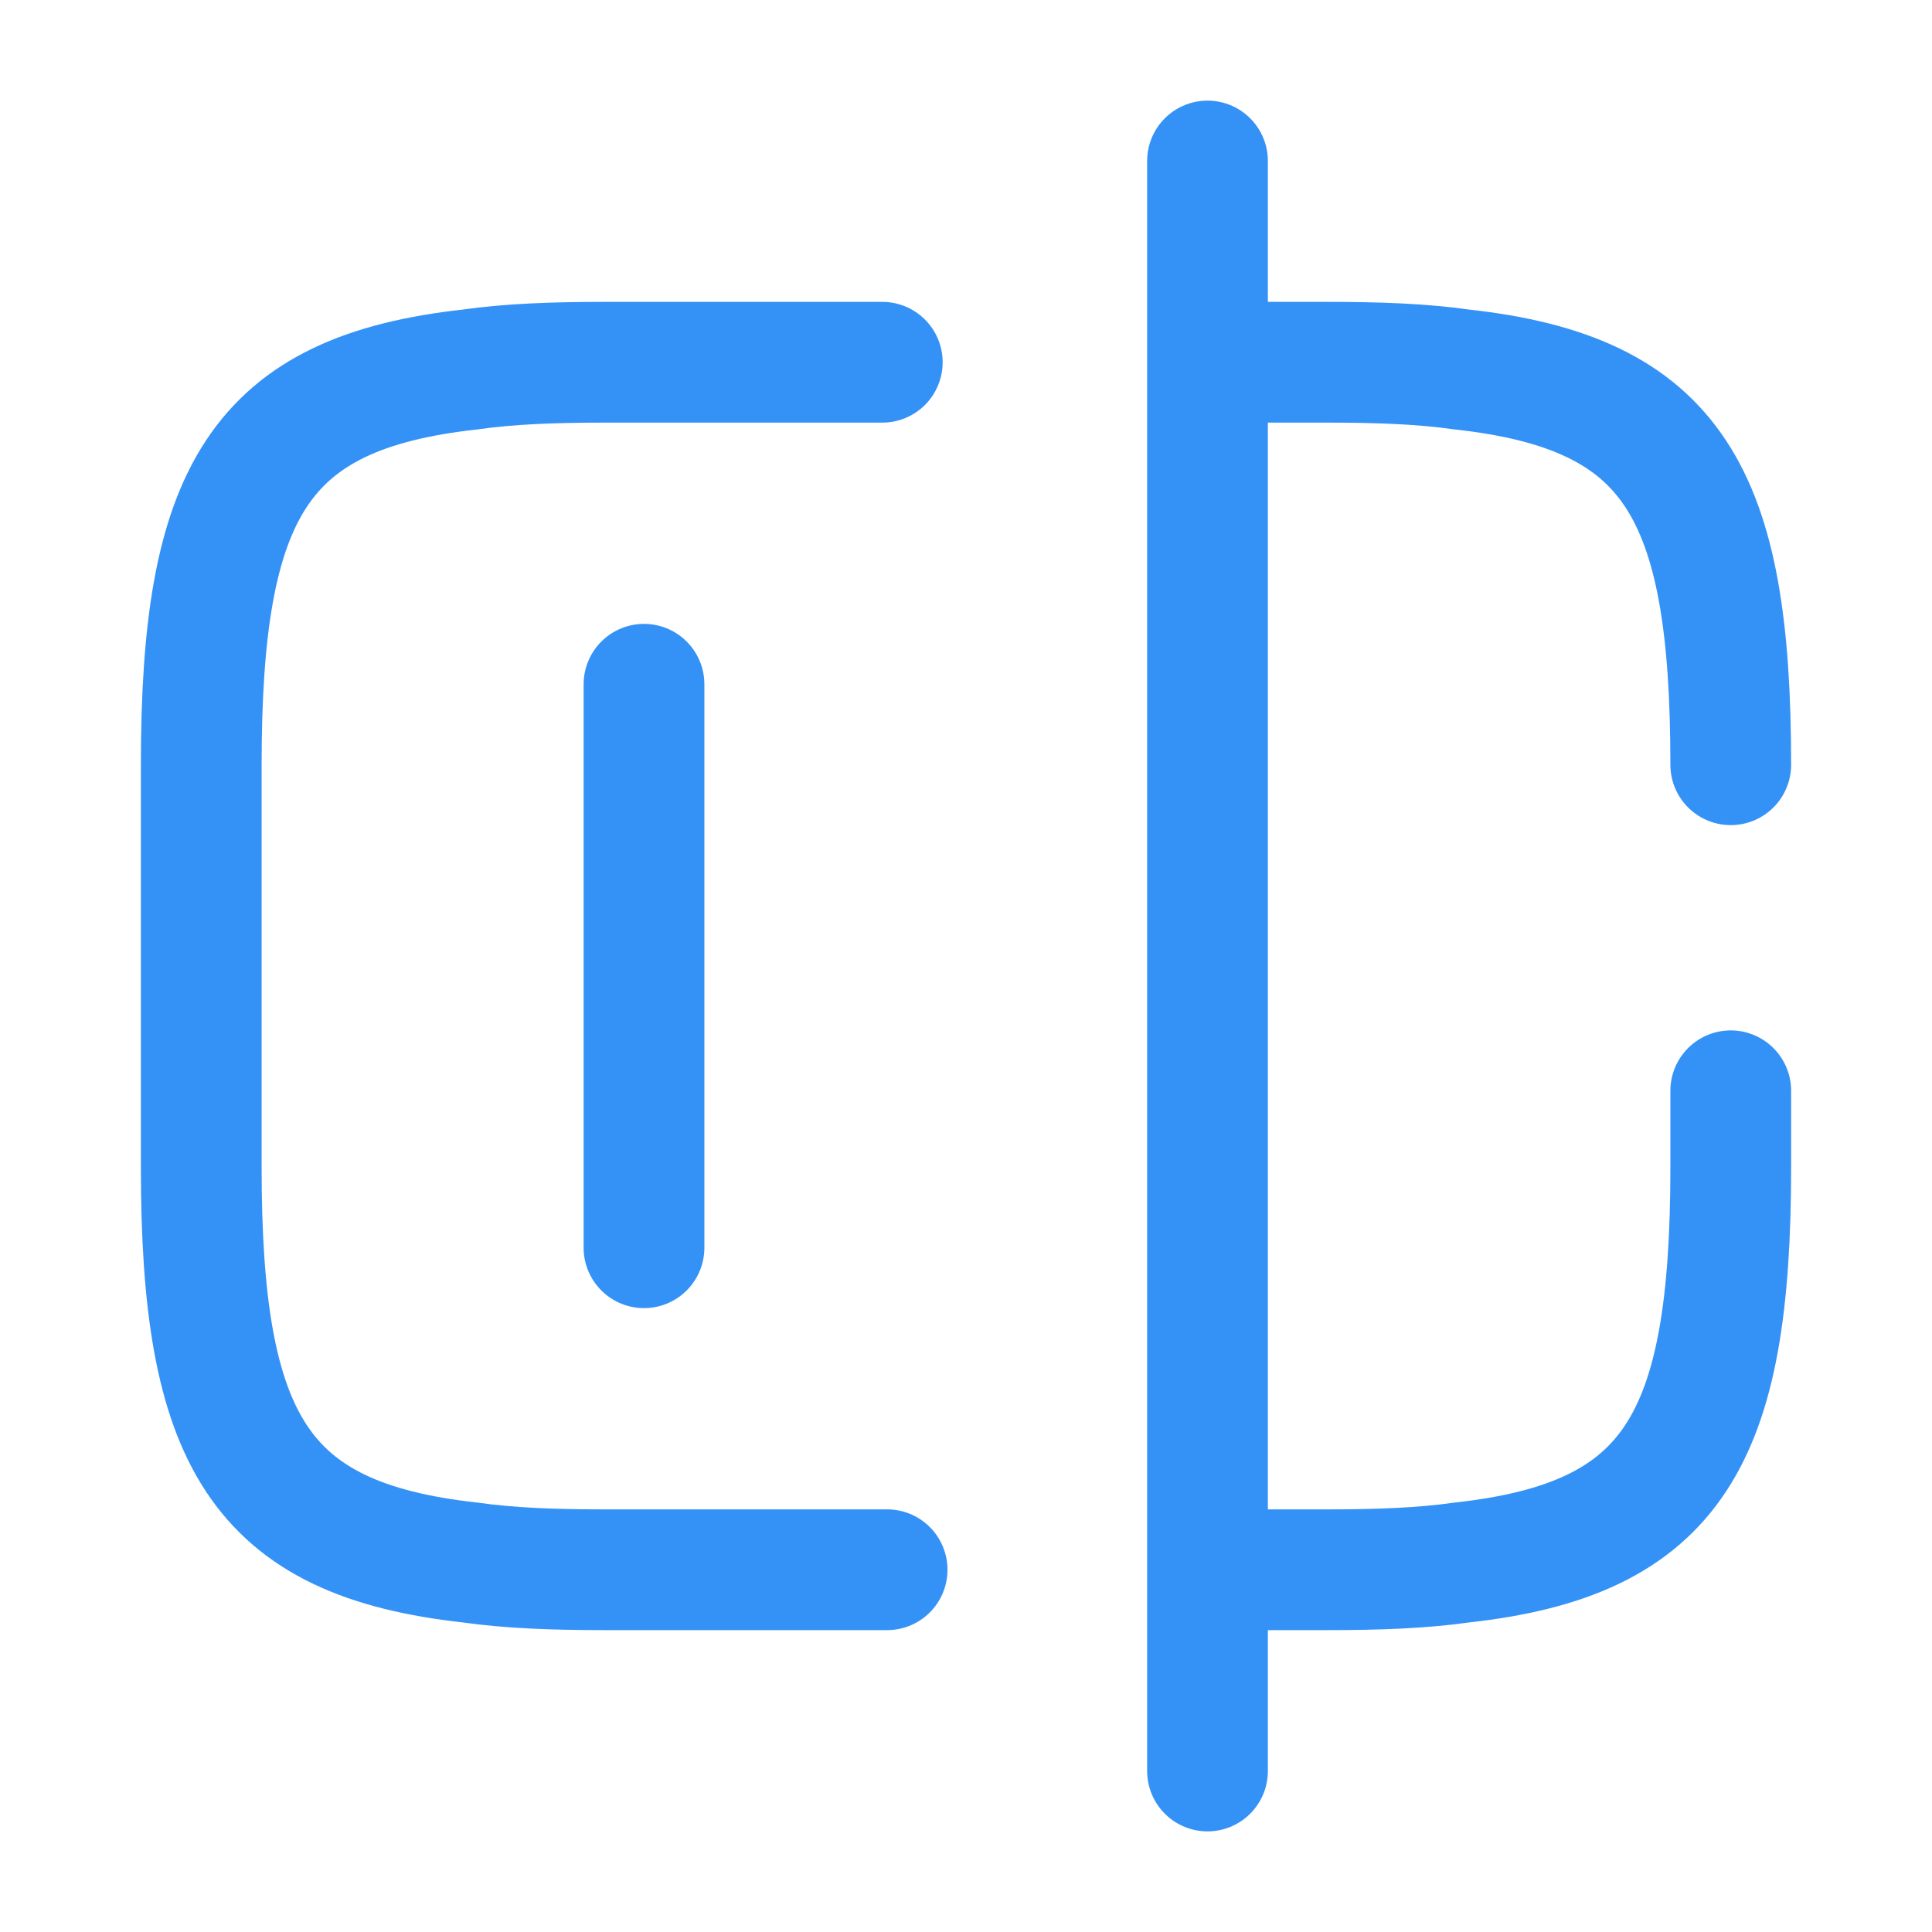 <svg width="24" height="24" viewBox="0 0 24 24" fill="none" xmlns="http://www.w3.org/2000/svg">
<path d="M11.02 19.5H7.5C6.88 19.5 6.33 19.48 5.84 19.41C3.21 19.12 2.5 17.88 2.5 14.5V13.98V9.5C2.5 6.12 3.21 4.88 5.84 4.59C6.33 4.52 6.88 4.5 7.5 4.5H10.96" stroke="#3492F7" stroke-width="1.5" stroke-linecap="round" stroke-linejoin="round"/>
<path d="M21.5 13.55V14.5C21.5 17.88 20.79 19.12 18.16 19.41C17.669 19.48 17.119 19.5 16.5 19.5H15.02" stroke="#3492F7" stroke-width="1.5" stroke-linecap="round" stroke-linejoin="round"/>
<path d="M15.02 4.5H16.5C17.119 4.5 17.669 4.52 18.16 4.59C20.79 4.88 21.5 6.12 21.5 9.5" stroke="#3492F7" stroke-width="1.5" stroke-linecap="round" stroke-linejoin="round"/>
<path d="M15 2V22" stroke="#3492F7" stroke-width="1.5" stroke-linecap="round" stroke-linejoin="round"/>
<path d="M8 8.5V15.5" stroke="#3492F7" stroke-width="1.5" stroke-linecap="round" stroke-linejoin="round"/>
</svg>
